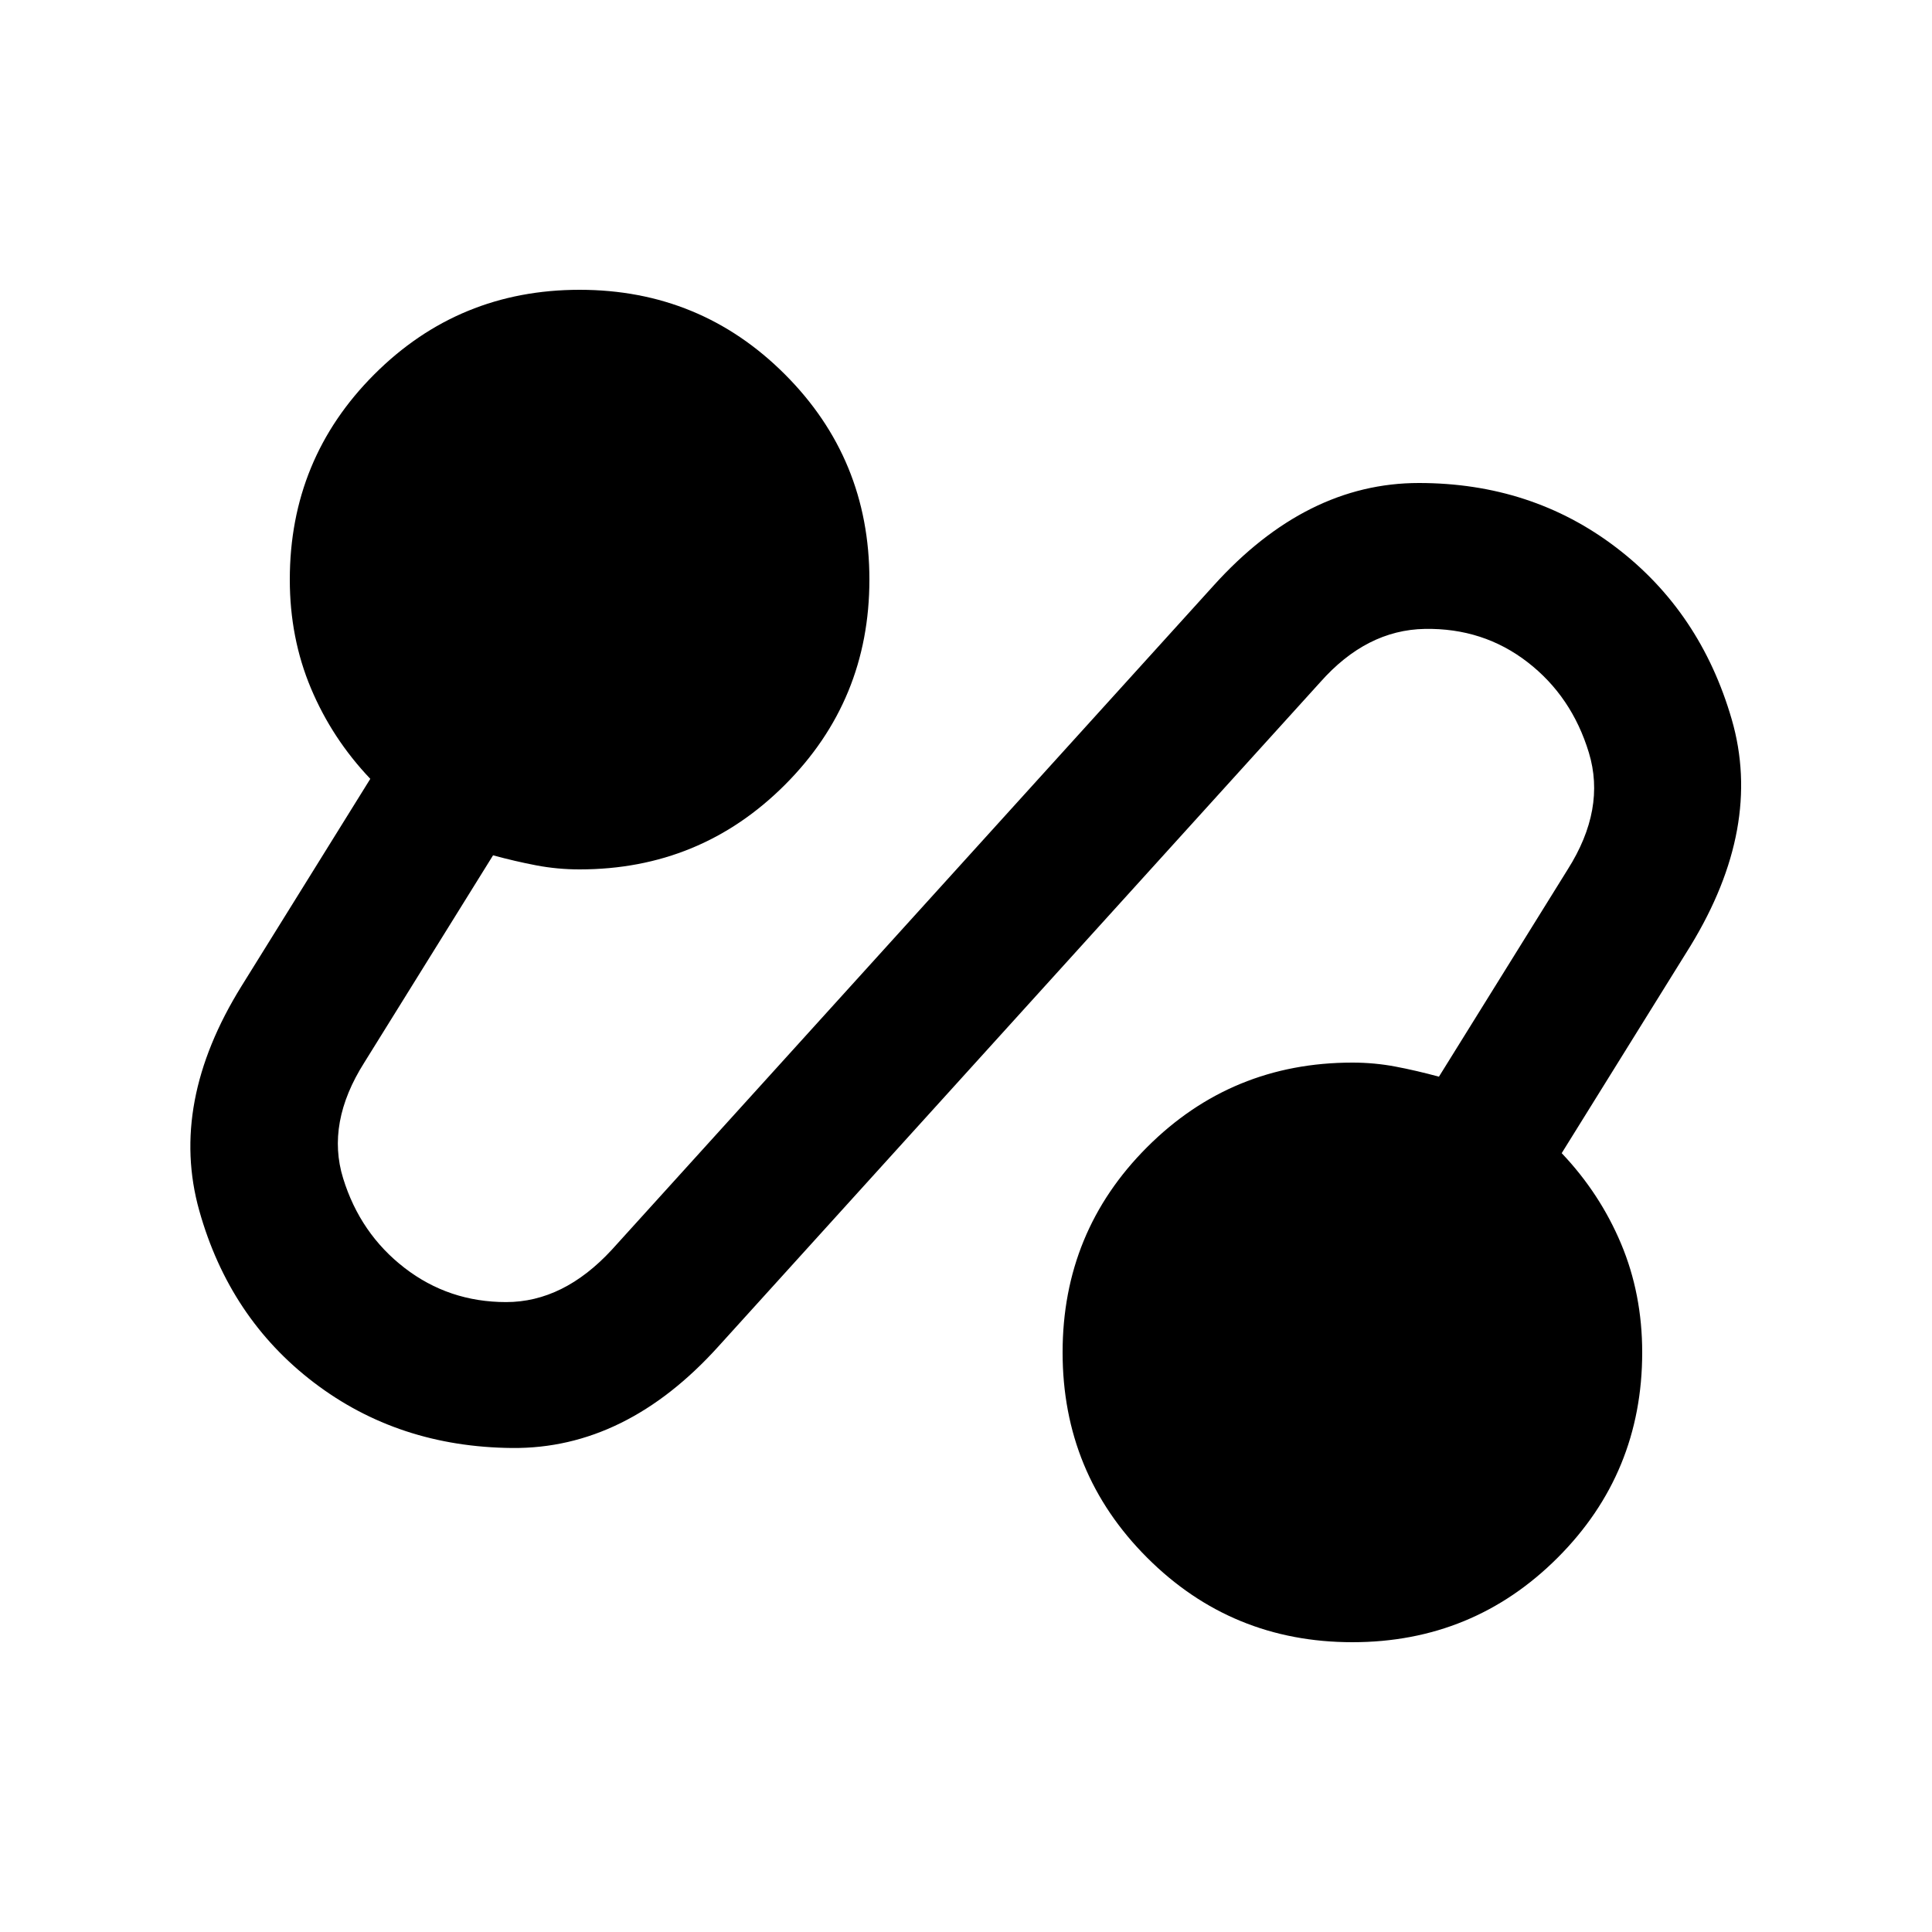 <svg xmlns="http://www.w3.org/2000/svg" height="20" viewBox="0 -960 960 960" width="20"><path d="M357-291q-46 51-102.5 50.5T156-273q-42-32-57-85.5T120-470l64-103q-19-20-29.5-45T144-672q0-60 42-102t102-42q60 0 102 42t42 102q0 60-42 102t-102 42q-11 0-21.5-2t-21.5-5l-64 103q-19 30-10.5 57.5T201-330q22 17 50.5 17t52.5-26l299-330q46-51 102-51t98 32q42 32 57.5 85.5T840-490l-64 103q19 20 29.5 45t10.5 54q0 60-42 102t-102 42q-60 0-102-42t-42-102q0-60 42-102t102-42q11 0 21.5 2t21.5 5l64-103q19-30 10.5-58T759-631q-22-17-51-16.5T656-621L357-291Z"/></svg>